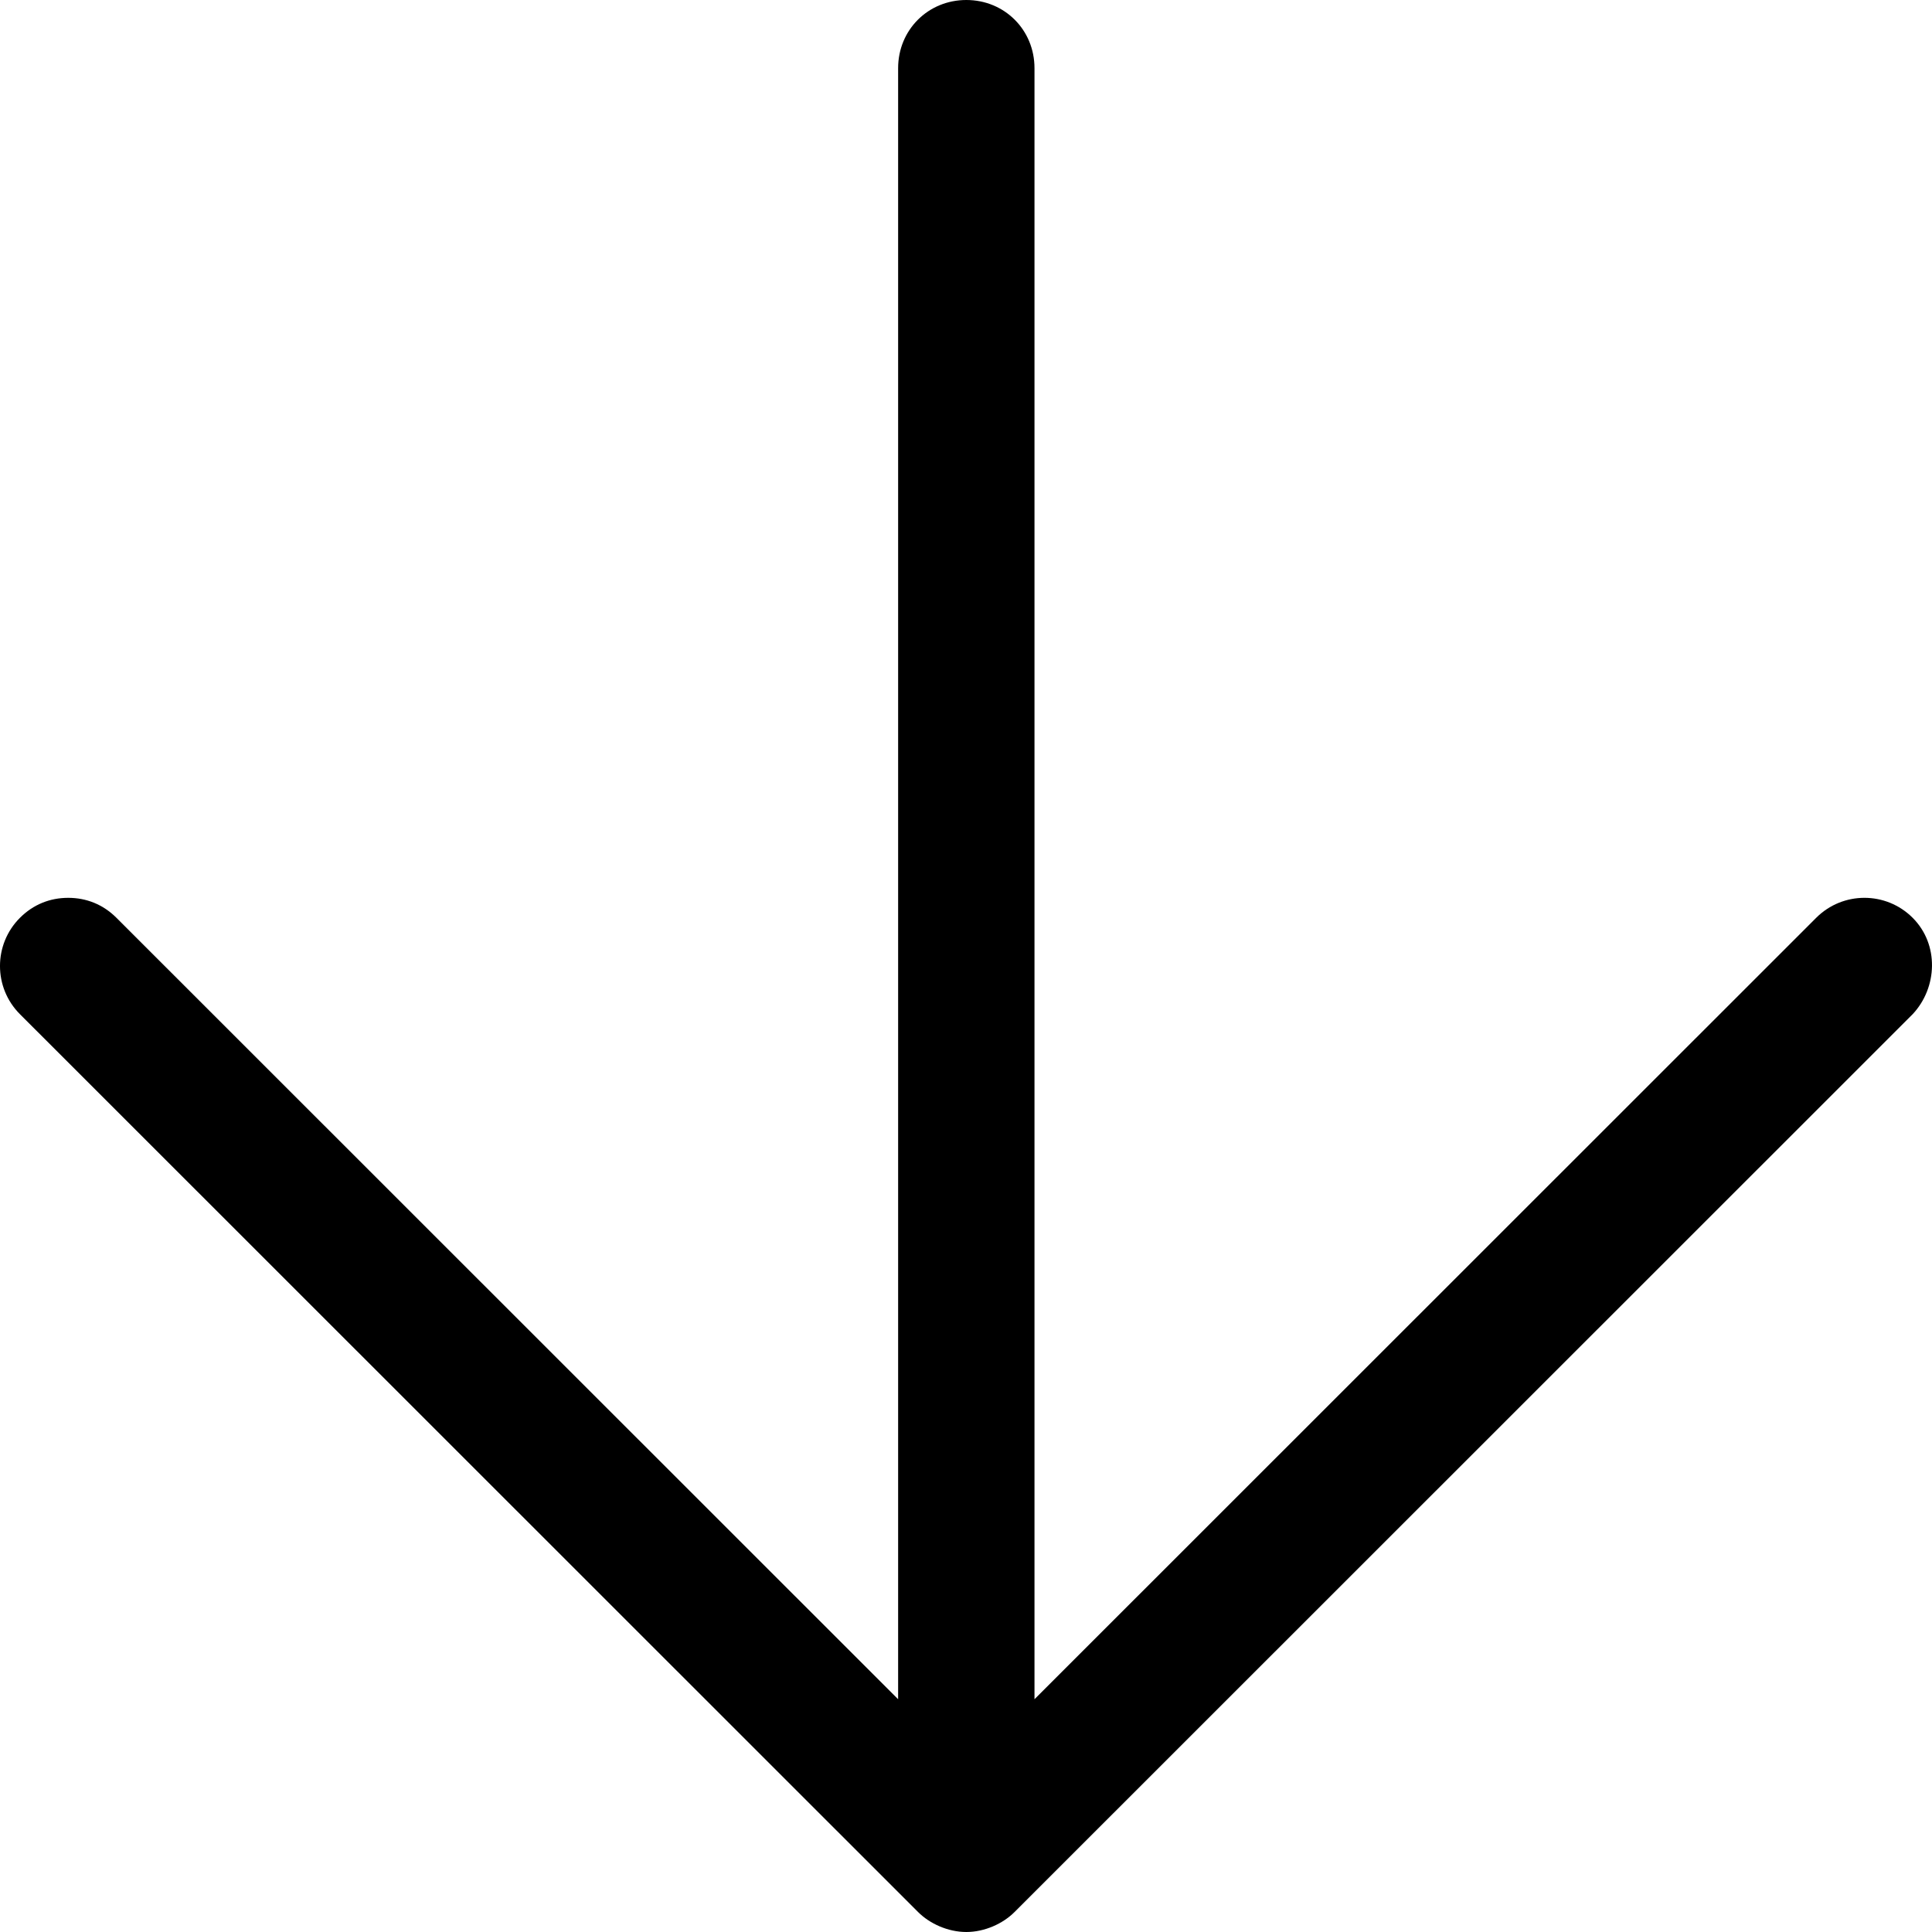 <?xml version="1.0" encoding="UTF-8" standalone="no"?>
<svg width="60px" height="60px" viewBox="0 0 60 60" version="1.1" xmlns="http://www.w3.org/2000/svg" xmlns:xlink="http://www.w3.org/1999/xlink">
    <!-- Generator: Sketch 3.8.3 (29802) - http://www.bohemiancoding.com/sketch -->
    <title>up-arrow</title>
    <desc>Created with Sketch.</desc>
    <defs></defs>
    <g id="Page-1" stroke="none" stroke-width="1" fill="none" fill-rule="evenodd">
        <g id="100-Basic-Element-Icons-Dark" transform="translate(-1787, -1410)" fill="#000000">
            <path d="M1846.399,1438.503 L1818.507,1410.62 C1818.146,1410.258 1817.578,1410 1817.01,1410 C1816.441,1410 1815.873,1410.258 1815.512,1410.62 L1787.62,1438.503 C1786.793,1439.329 1786.793,1440.671 1787.62,1441.497 C1788.033,1441.91 1788.55,1442.117 1789.118,1442.117 C1789.686,1442.117 1790.202,1441.91 1790.616,1441.497 L1814.892,1417.229 L1814.892,1467.883 C1814.892,1469.071 1815.822,1470 1817.01,1470 C1818.198,1470 1819.127,1469.071 1819.127,1467.883 L1819.127,1417.229 L1843.404,1441.497 C1844.23,1442.324 1845.573,1442.324 1846.399,1441.497 C1847.226,1440.671 1847.174,1439.329 1846.399,1438.503 L1846.399,1438.503 Z" id="up-arrow" transform="translate(1817, 1440) scale(1, -1) translate(-1817, -1440) "></path>
        </g>
    </g>
</svg>